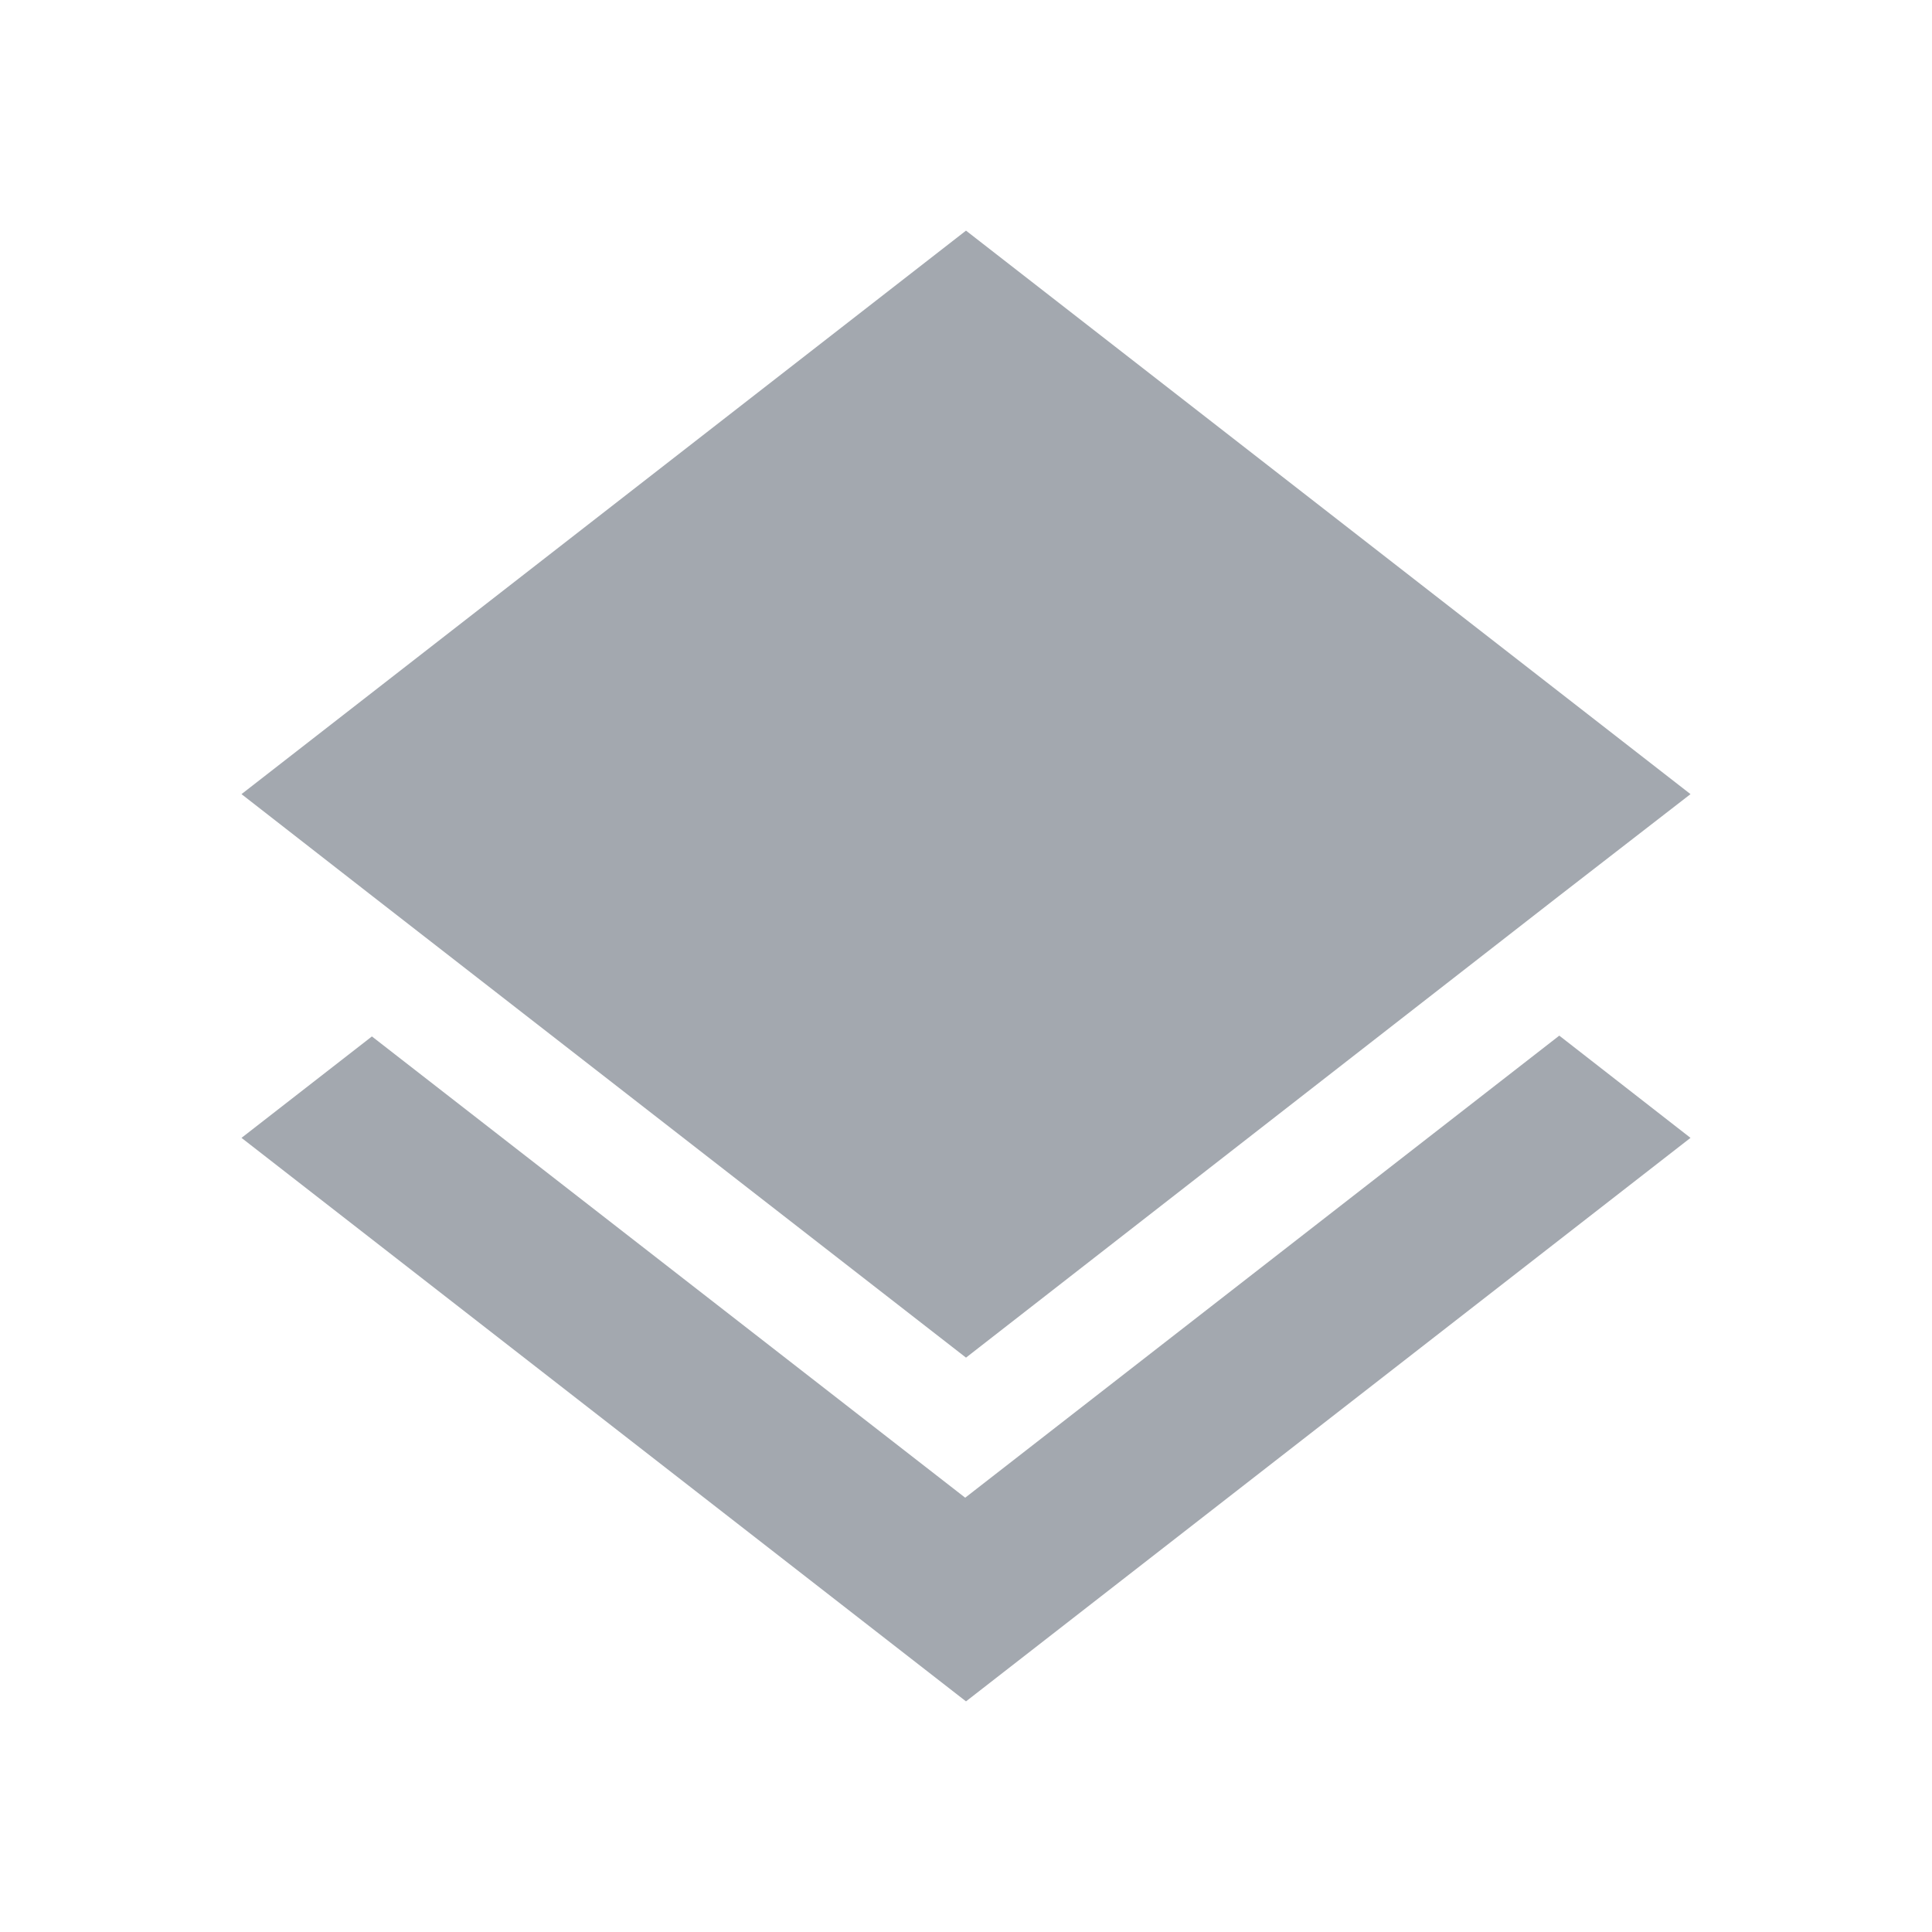 <svg viewBox="0 0 24 24" fill="none" xmlns="http://www.w3.org/2000/svg">
    <path d="M11.99 18.605L4.62 12.875L3 14.135L12 21.135L21 14.135L19.37 12.865L11.99 18.605Z" fill="#A3A8AF"/>
    <path d="M12 16.865L19.36 11.135L21 9.865L12 2.865L3 9.865L4.63 11.135L12 16.865Z" fill="#A3A8AF"/>
</svg>
